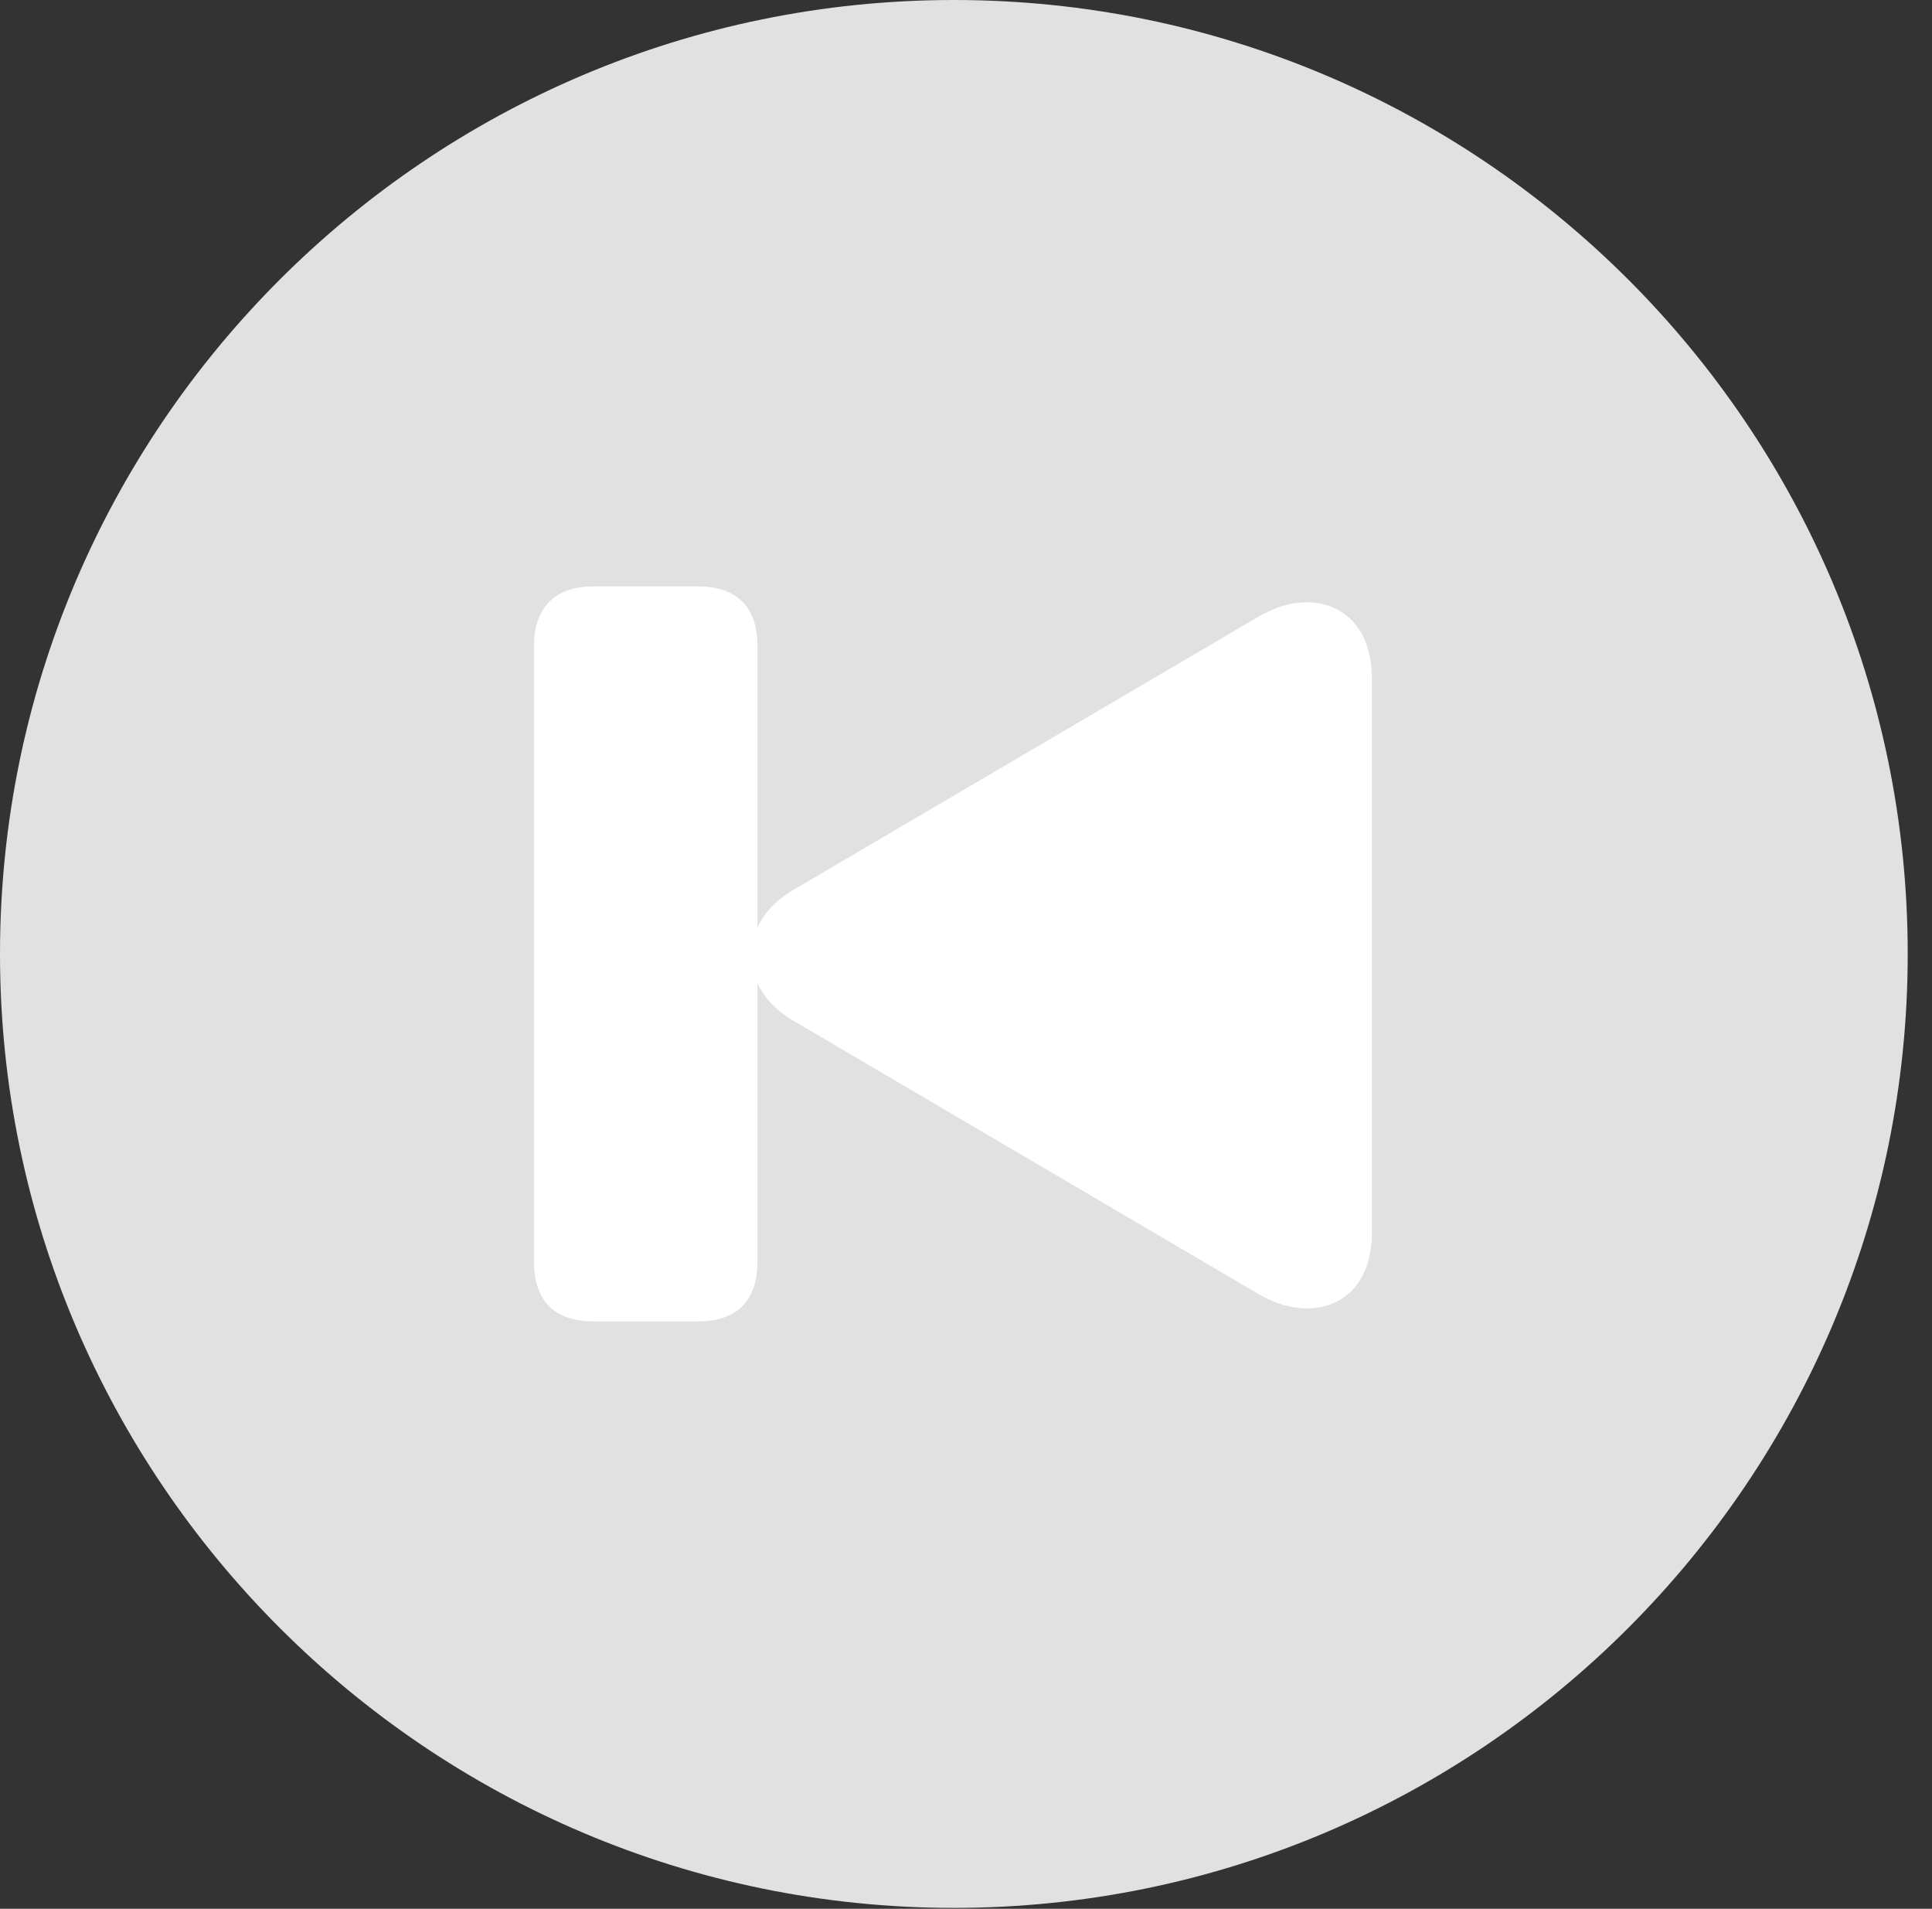 <?xml version="1.0" encoding="UTF-8"?>
<!--Generator: Apple Native CoreSVG 326-->
<!DOCTYPE svg
PUBLIC "-//W3C//DTD SVG 1.1//EN"
       "http://www.w3.org/Graphics/SVG/1.1/DTD/svg11.dtd">
<svg version="1.1" xmlns="http://www.w3.org/2000/svg" xmlns:xlink="http://www.w3.org/1999/xlink" viewBox="0 0 28.246 27.904">
 <rect x="0" y="0" width="28.246" height="27.904" fill="#333333" stroke="none"/>
 <g>
  <rect height="27.904" opacity="0" width="28.246" x="0" y="0"/>
  <path d="M13.945 27.891C21.643 27.891 27.891 21.629 27.891 13.945C27.891 6.248 21.643 0 13.945 0C6.262 0 0 6.248 0 13.945C0 21.629 6.262 27.891 13.945 27.891Z" fill="white" fill-opacity="0.85"/>
  <path d="M7.807 18.443L7.807 9.447C7.807 8.873 8.121 8.572 8.682 8.572L10.199 8.572C10.76 8.572 11.074 8.859 11.074 9.447L11.074 13.562C11.17 13.344 11.348 13.152 11.635 12.988L18.361 9.037C18.607 8.887 18.854 8.805 19.113 8.805C19.633 8.805 20.057 9.188 20.057 9.912L20.057 18.02C20.057 18.758 19.633 19.127 19.113 19.127C18.854 19.127 18.607 19.045 18.361 18.895L11.635 14.943C11.348 14.779 11.17 14.588 11.074 14.369L11.074 18.443C11.074 19.031 10.76 19.318 10.199 19.318L8.682 19.318C8.121 19.318 7.807 19.031 7.807 18.443Z" fill="white"/>
 </g>
</svg>
